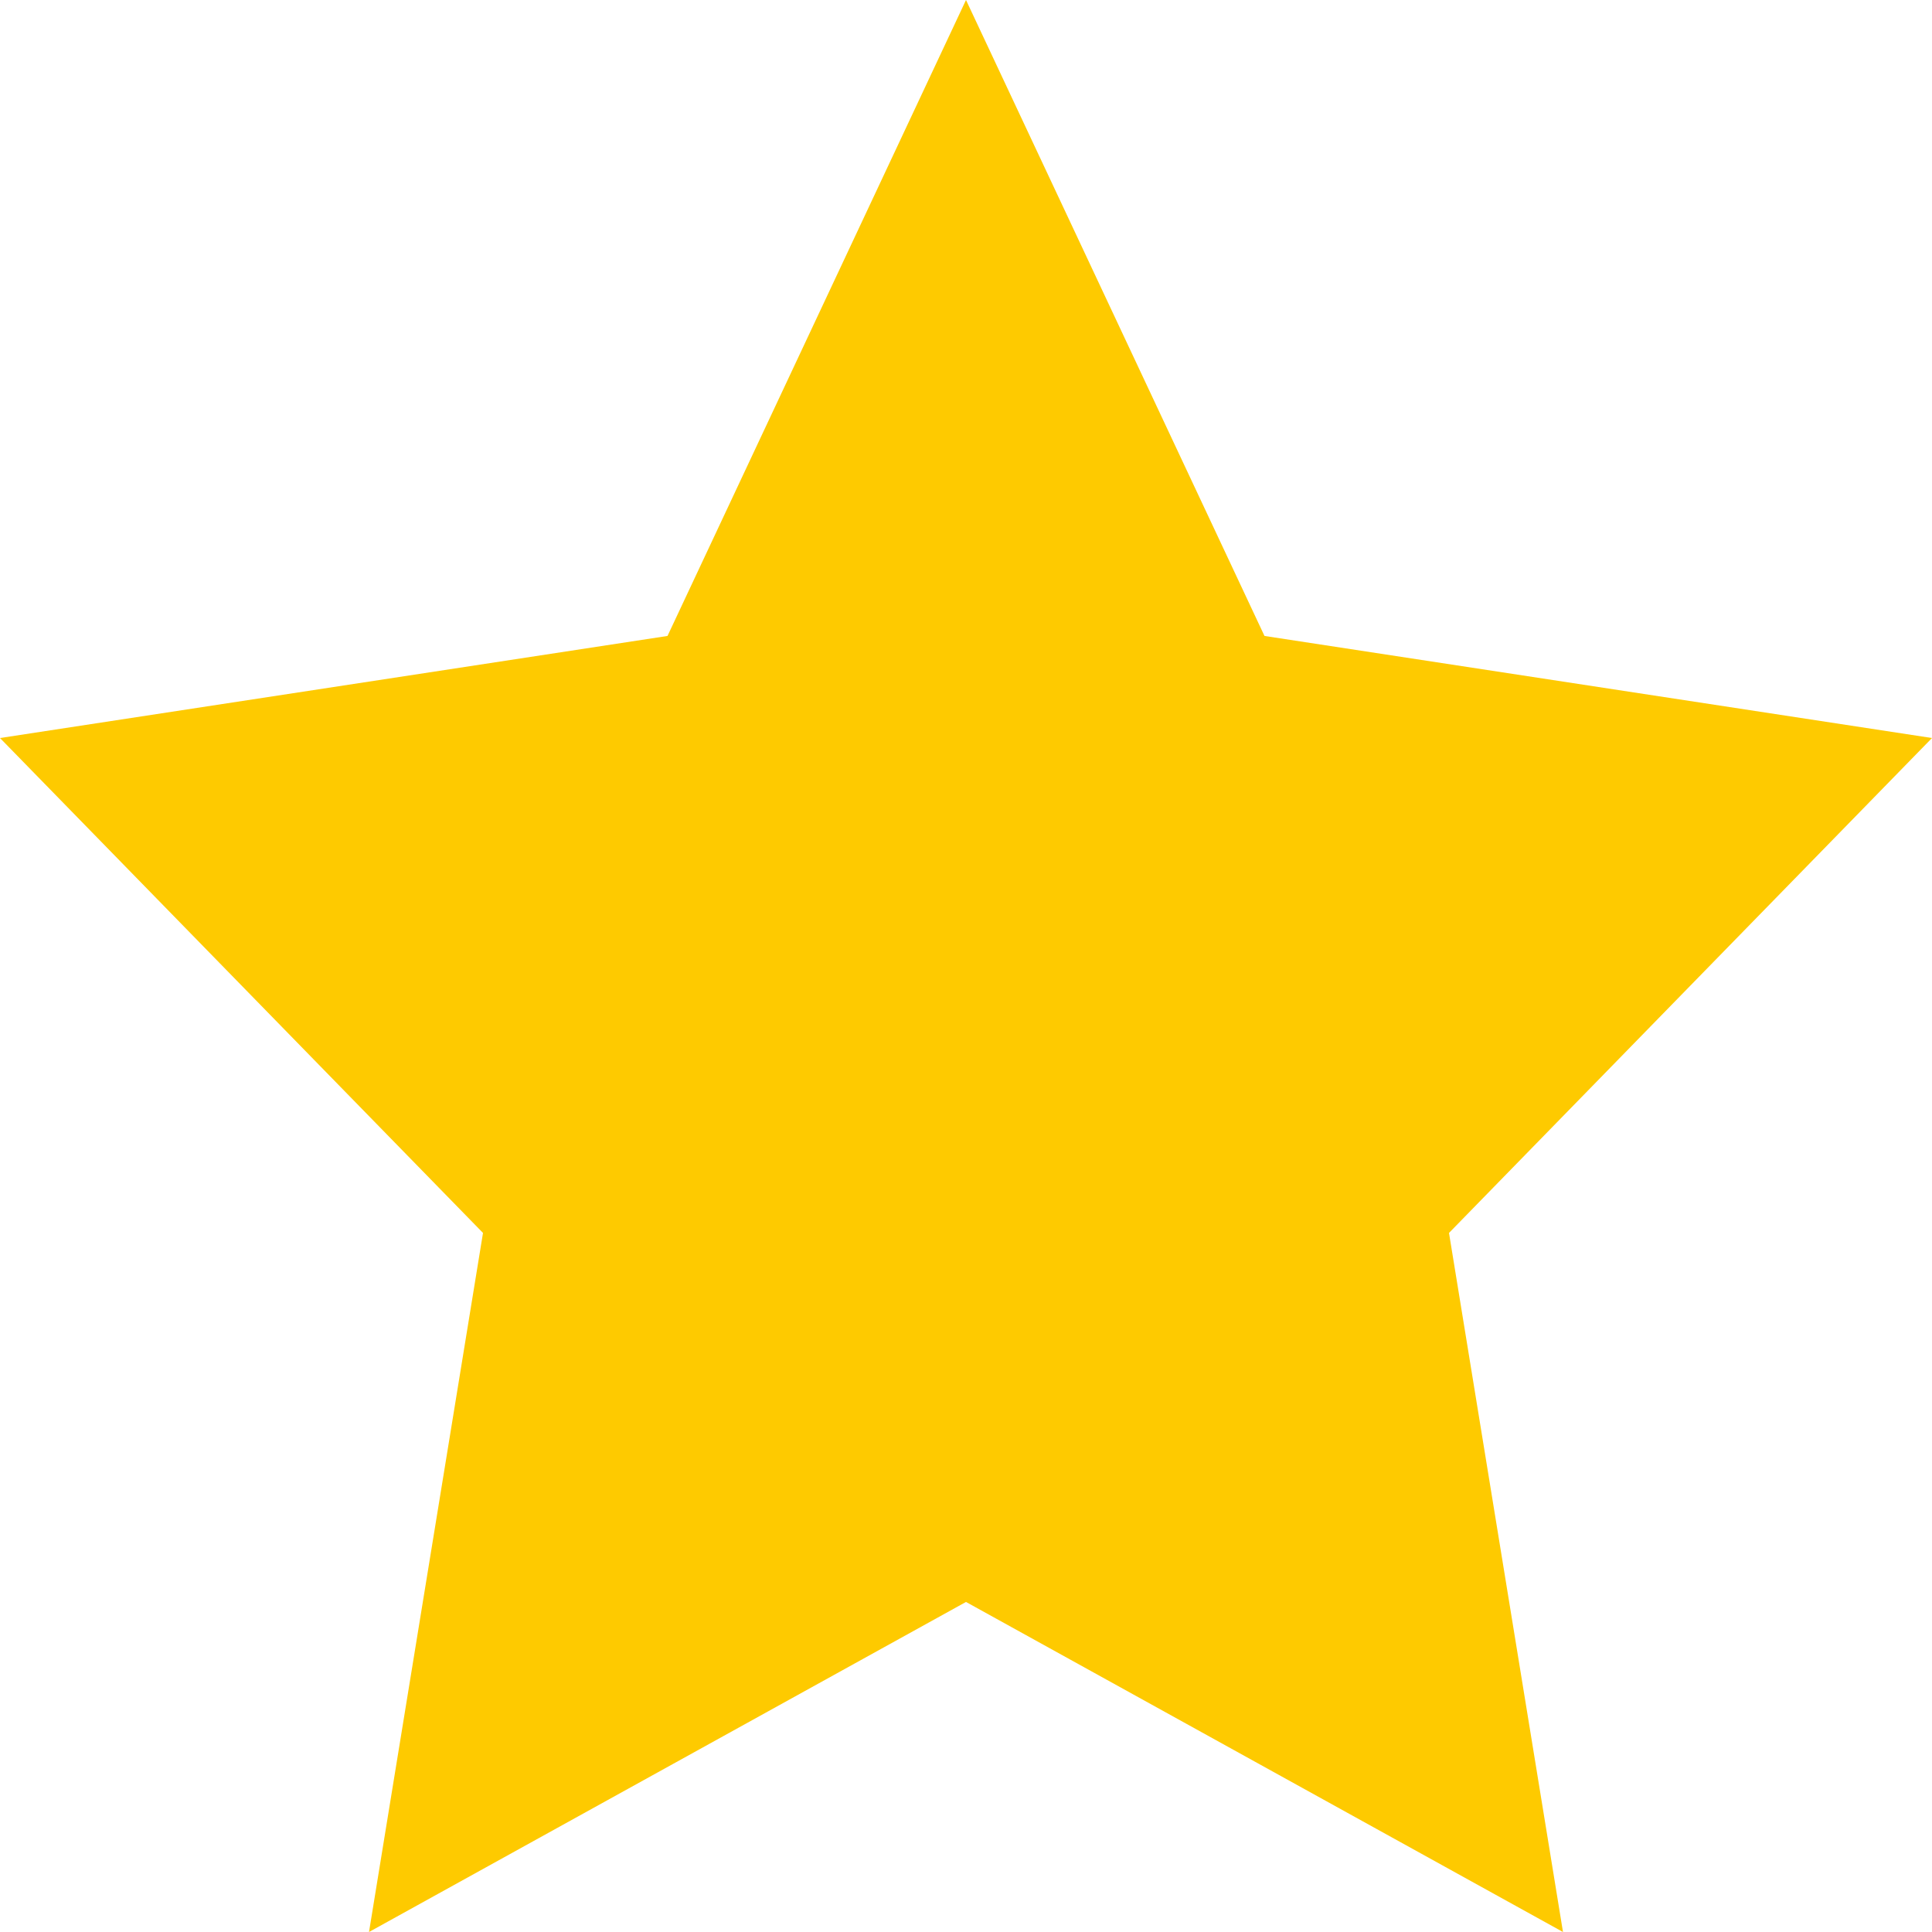<svg xmlns="http://www.w3.org/2000/svg" width="12" height="12" viewBox="0 0 12 12"><path fill="#FECA00" fill-rule="evenodd" d="M6 9.95L2.292 12 3 7.658 0 4.584l4.146-.634L6 0l1.854 3.95L12 4.584 9 7.658 9.708 12z"/></svg>